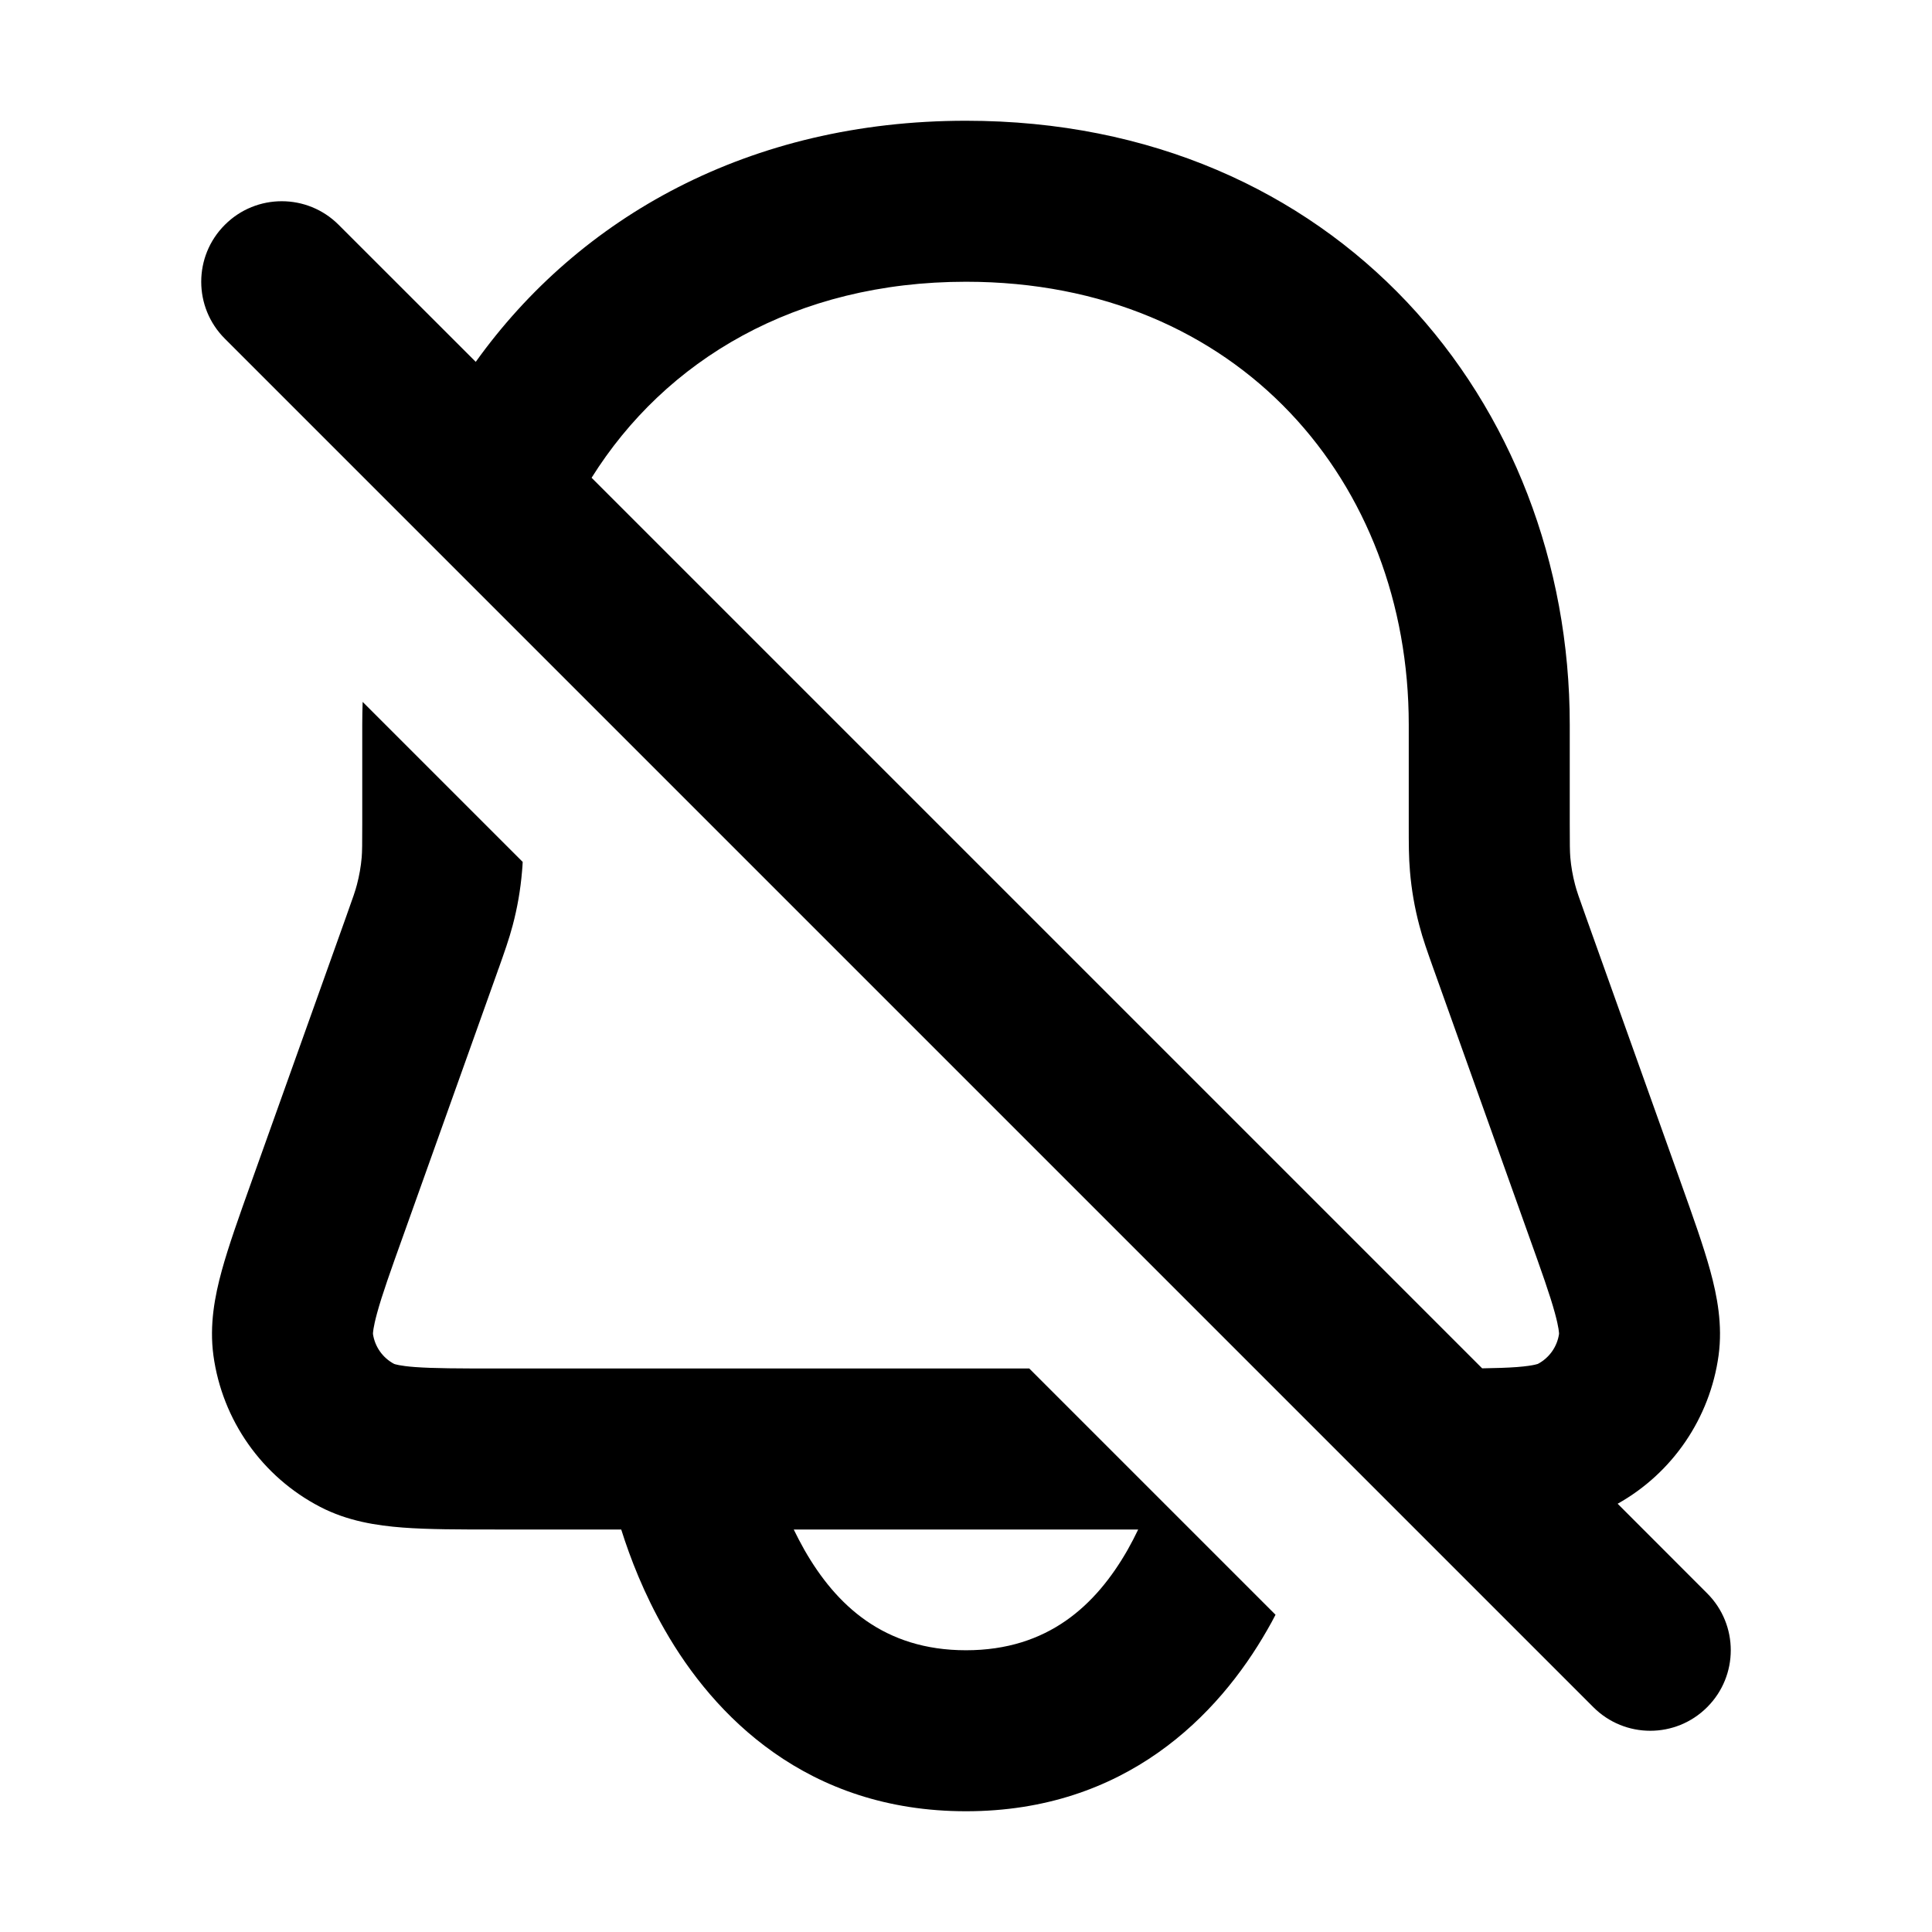 <svg width="24" height="24" viewBox="0 0 24 24" fill="none" xmlns="http://www.w3.org/2000/svg">
    <g clip-path="url(#ic-notifications-off-24_svg__clip0)">
        <path fill-rule="evenodd" clip-rule="evenodd" d="M5.91 4.495L4.207 2.793C3.817 2.402 3.183 2.402 2.793 2.793C2.402 3.183 2.402 3.817 2.793 4.207L19.793 21.207C20.183 21.598 20.817 21.598 21.207 21.207C21.598 20.817 21.598 20.183 21.207 19.793L20.095 18.68C20.777 18.298 21.242 17.616 21.349 16.837C21.4 16.458 21.332 16.101 21.245 15.784C21.161 15.478 21.03 15.111 20.88 14.691L20.88 14.691L20.868 14.657L19.704 11.398C19.611 11.139 19.585 11.063 19.566 10.989C19.537 10.879 19.517 10.766 19.507 10.652C19.501 10.576 19.5 10.496 19.5 10.22V9C19.5 4.999 16.602 1.5 12 1.5C9.306 1.5 7.196 2.699 5.91 4.495ZM7.349 5.935L18.412 16.998C18.586 16.995 18.726 16.991 18.845 16.982C19.075 16.964 19.117 16.936 19.102 16.944C19.245 16.869 19.344 16.73 19.367 16.57C19.367 16.57 19.367 16.571 19.367 16.571C19.367 16.571 19.367 16.57 19.367 16.567C19.367 16.568 19.367 16.569 19.367 16.57C19.367 16.561 19.366 16.496 19.316 16.313C19.255 16.088 19.15 15.793 18.984 15.33L17.82 12.07L17.808 12.037L17.808 12.037C17.733 11.825 17.675 11.665 17.632 11.498C17.573 11.277 17.534 11.051 17.515 10.823C17.5 10.651 17.5 10.481 17.5 10.256L17.5 10.22V9C17.5 6.001 15.398 3.5 12 3.5C9.88 3.5 8.264 4.474 7.349 5.935ZM4.505 8.719L6.493 10.707C6.491 10.746 6.489 10.785 6.485 10.823C6.466 11.051 6.427 11.277 6.368 11.498C6.324 11.665 6.267 11.825 6.192 12.037L6.191 12.037L6.18 12.07L5.016 15.33C4.85 15.793 4.745 16.088 4.684 16.313C4.634 16.496 4.633 16.561 4.633 16.57C4.656 16.729 4.754 16.868 4.896 16.943C4.904 16.946 4.966 16.968 5.155 16.982C5.387 16.999 5.7 17 6.193 17H8.5H12.786L15.845 20.059C15.813 20.122 15.779 20.184 15.743 20.246C15.135 21.311 13.98 22.5 12 22.5C10.02 22.5 8.865 21.311 8.257 20.246C8 19.798 7.829 19.356 7.717 19H6.193H6.157H6.157H6.157C5.711 19 5.321 19 5.004 18.976C4.677 18.951 4.318 18.896 3.977 18.719C3.256 18.345 2.761 17.643 2.651 16.837C2.6 16.458 2.668 16.101 2.755 15.784C2.839 15.478 2.97 15.111 3.12 14.691L3.132 14.657L4.296 11.398C4.389 11.139 4.415 11.063 4.434 10.989C4.463 10.879 4.483 10.766 4.493 10.652C4.499 10.576 4.5 10.496 4.5 10.22V9C4.5 8.906 4.502 8.812 4.505 8.719ZM9.86 19C9.901 19.084 9.945 19.169 9.993 19.254C10.385 19.939 10.98 20.5 12 20.5C13.02 20.5 13.615 19.939 14.007 19.254C14.055 19.169 14.099 19.084 14.139 19H9.86Z" fill="black"/>
    </g>
    <defs>
        <clipPath id="ic-notifications-off-24_svg__clip0">
            <rect width="24" height="24" fill="white"/>
        </clipPath>
    </defs>
</svg>
